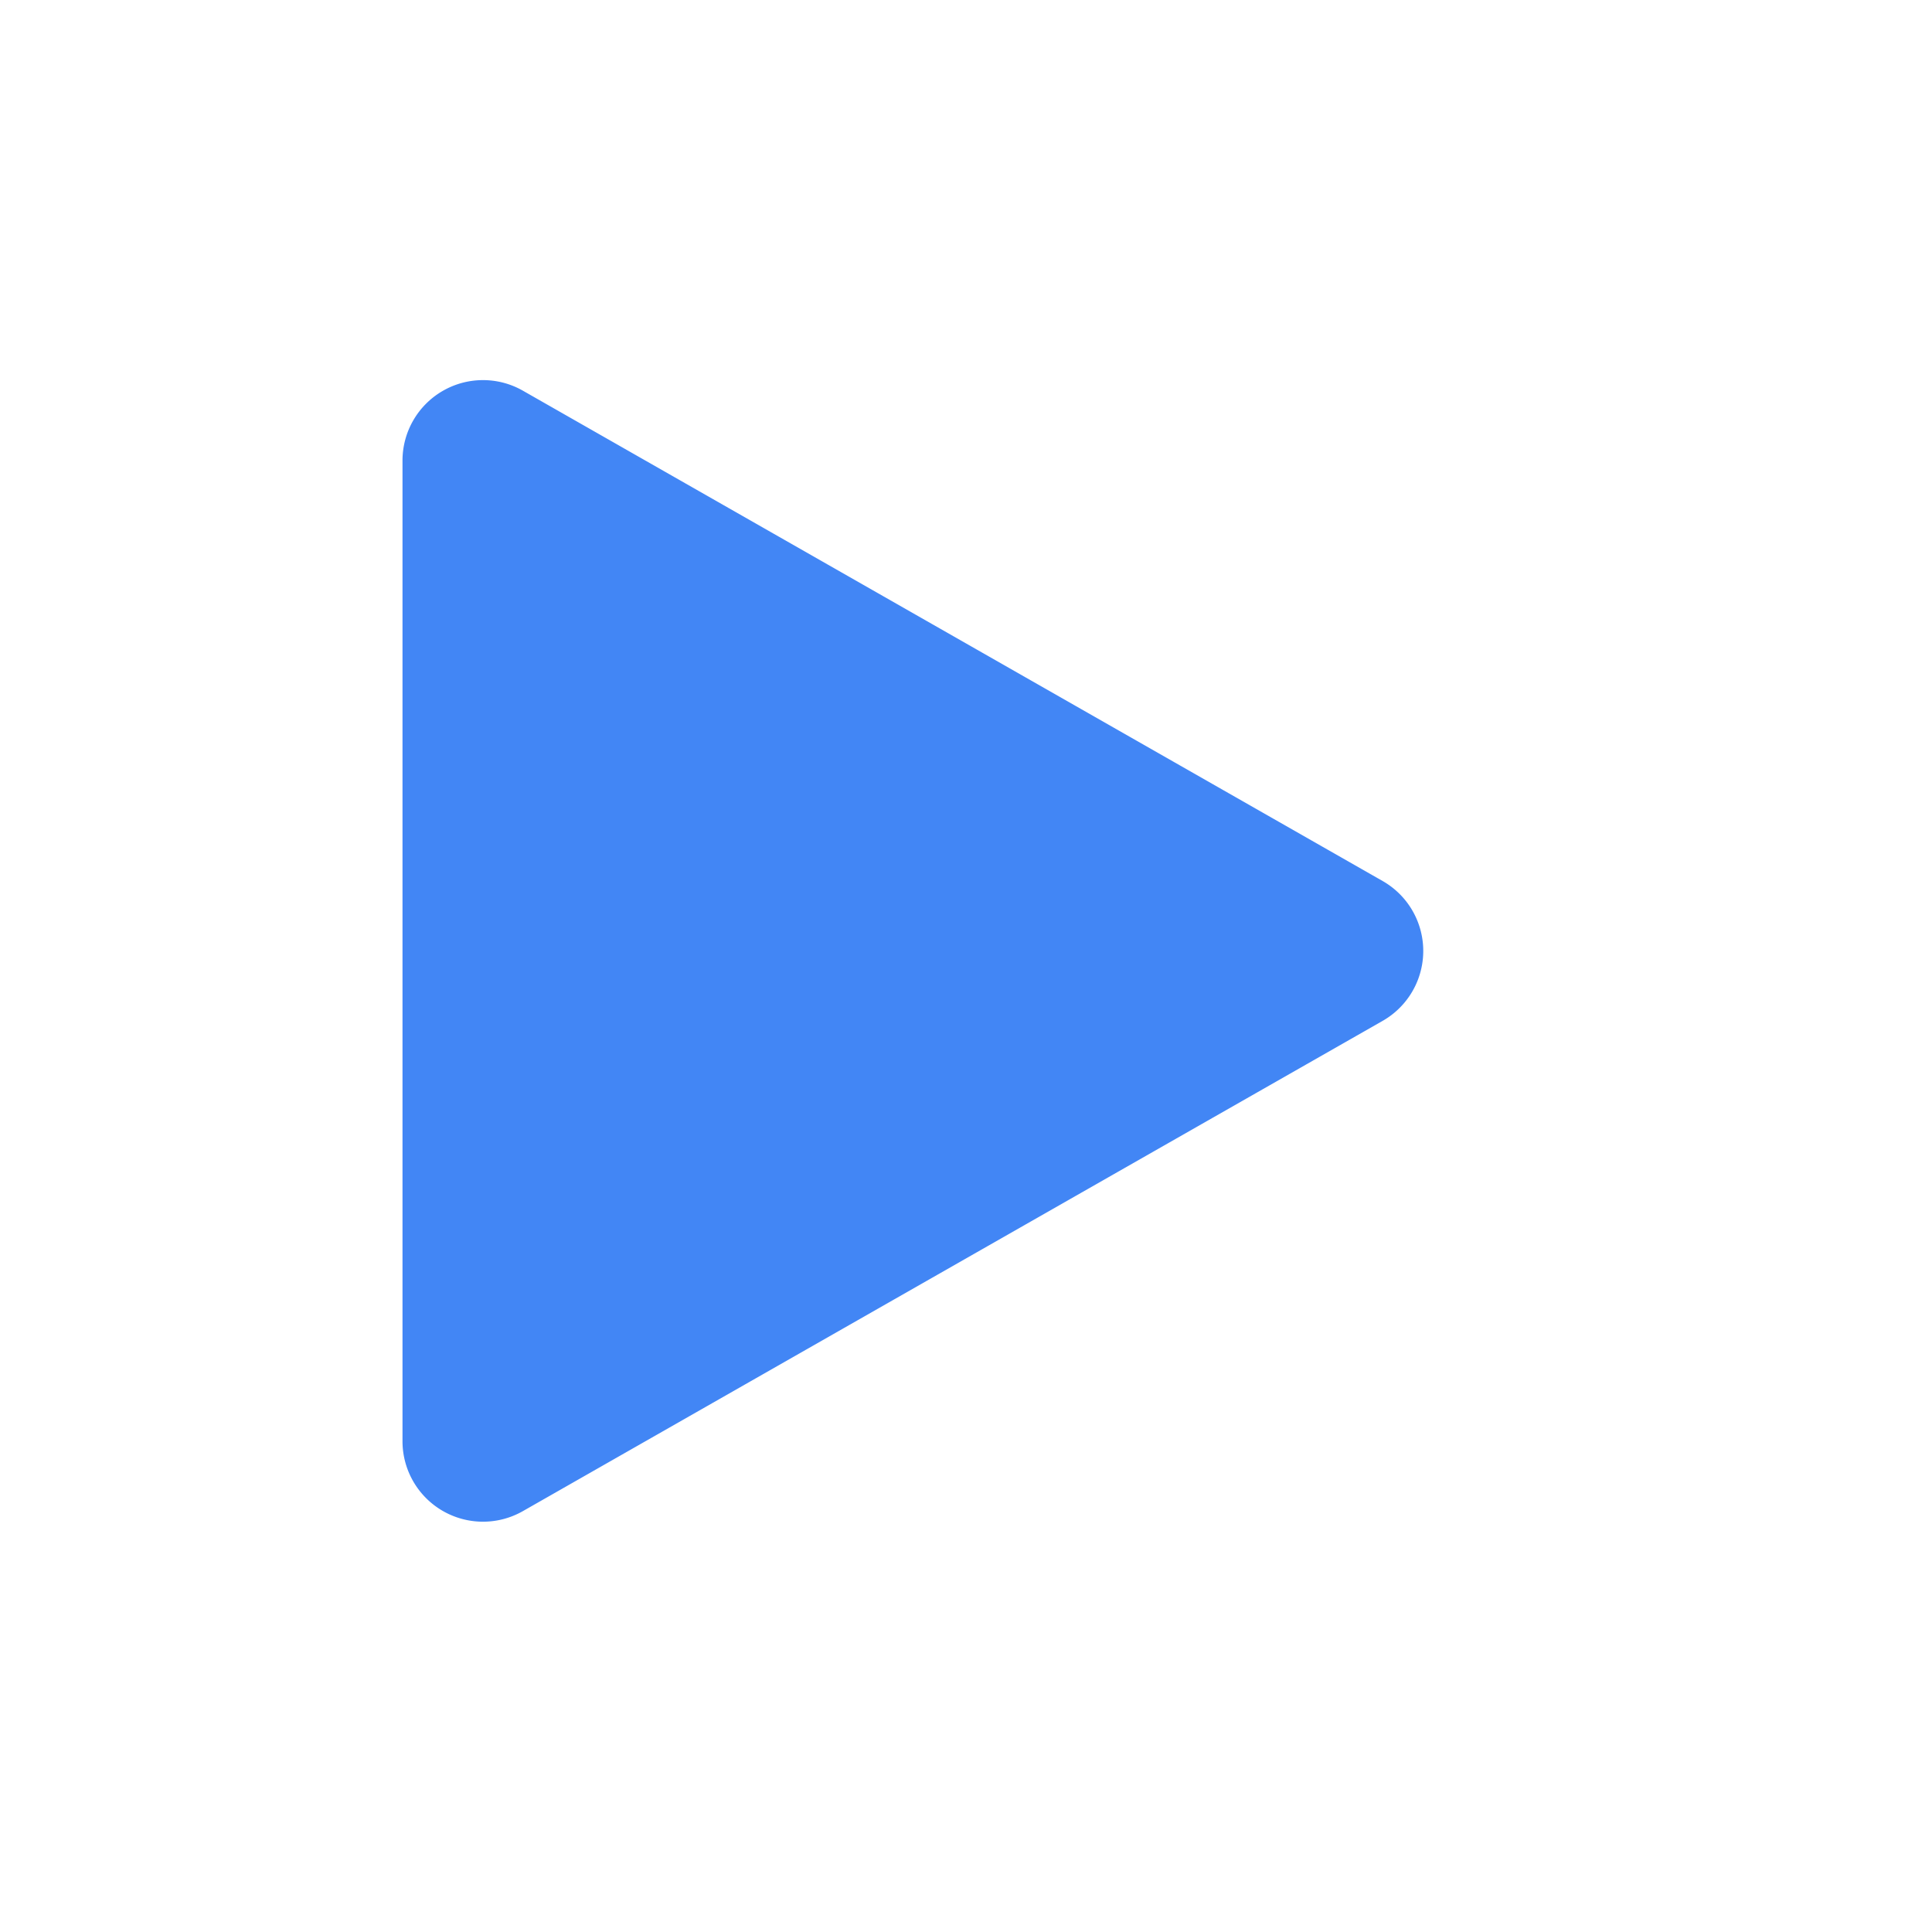 <svg xmlns="http://www.w3.org/2000/svg" width="24" height="24" viewBox="0 0 24 24">
    <g fill="none" fill-rule="evenodd">
        <path fill="#D8D8D8" fill-opacity="0" d="M0 0h24v24H0z"/>
        <path fill="#4286F5" d="M5 5.722v12.182a1 1 0 0 0 1.495.868l10.68-6.09a1 1 0 0 0 0-1.738L6.495 4.853A1 1 0 0 0 5 5.722z"/>
    </g>
</svg>
